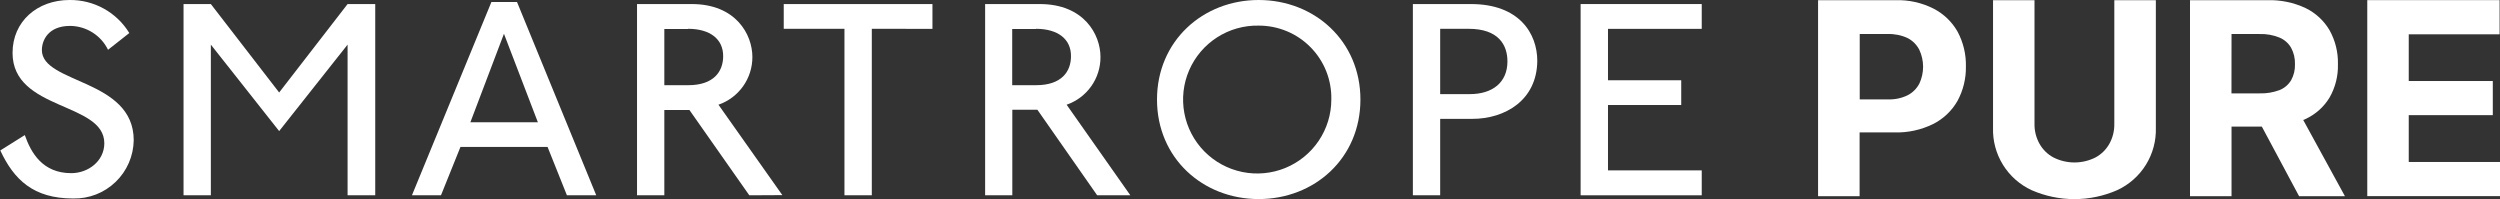 <svg width="201" height="16" viewBox="0 0 201 16" fill="none" xmlns="http://www.w3.org/2000/svg">
<rect x="0" y="0" width="201" height="16" fill="#333333" stroke="none"/>
<g clip-path="url(#clip0_415_1650)">
<path d="M5.884 15.958C2.681 15.958 1.125 14.449 0.023 12.096L1.994 10.861C2.498 12.301 3.433 13.922 5.73 13.922C7.103 13.922 8.387 12.939 8.387 11.518C8.387 8.187 1.009 8.918 1.009 4.254C1.009 1.715 3.003 0 5.595 0C6.557 -0.011 7.506 0.228 8.348 0.694C9.19 1.159 9.895 1.836 10.396 2.656L8.686 4.003C8.407 3.431 7.974 2.949 7.435 2.61C6.897 2.271 6.274 2.088 5.637 2.083C3.871 2.083 3.367 3.248 3.367 4.026C3.367 6.742 10.751 6.332 10.751 11.276C10.741 11.903 10.608 12.522 10.358 13.097C10.108 13.672 9.747 14.193 9.294 14.628C8.842 15.063 8.308 15.405 7.723 15.633C7.137 15.861 6.513 15.972 5.884 15.958Z" fill="white"/>
<path d="M27.946 15.702V3.588L22.444 10.539L16.952 3.588V15.702H14.757V0.326H16.952L22.444 7.436L27.946 0.326H30.169V15.702H27.946Z" fill="white"/>
<path d="M45.58 15.701L44.025 11.815H37.02L35.455 15.701H33.12L39.509 0.162H41.568L47.938 15.701H45.58ZM40.518 2.715L37.818 9.83H43.245L40.518 2.715Z" fill="white"/>
<path d="M60.244 15.702L55.429 8.843H53.412V15.702H51.217V0.326H55.616C59.17 0.326 60.492 2.777 60.492 4.58C60.495 5.424 60.233 6.247 59.744 6.936C59.255 7.624 58.563 8.143 57.764 8.419L62.901 15.688L60.244 15.702ZM55.317 2.334H53.412V6.849H55.34C57.377 6.849 58.142 5.754 58.142 4.52C58.152 3.159 57.106 2.316 55.317 2.316V2.334Z" fill="white"/>
<path d="M70.093 2.316V15.702H67.894V2.316H63.013V0.326H74.969V2.32L70.093 2.316Z" fill="white"/>
<path d="M88.213 15.702L83.407 8.825H81.39V15.702H79.204V0.326H83.599C87.158 0.326 88.479 2.777 88.479 4.58C88.484 5.424 88.224 6.247 87.736 6.936C87.247 7.624 86.555 8.143 85.757 8.419L90.88 15.702H88.213ZM83.286 2.334H81.381V6.849H83.305C85.35 6.849 86.107 5.754 86.107 4.52C86.121 3.159 85.07 2.316 83.286 2.316V2.334Z" fill="white"/>
<path d="M101.196 16.005C96.708 16.005 93.023 12.711 93.023 8.005C93.023 3.299 96.708 0 101.196 0C105.684 0 109.378 3.294 109.378 8.005C109.378 12.715 105.693 16.005 101.196 16.005ZM101.196 2.059C100.013 2.036 98.849 2.365 97.854 3.004C96.859 3.643 96.077 4.564 95.608 5.648C95.139 6.732 95.004 7.931 95.221 9.091C95.437 10.252 95.995 11.322 96.824 12.166C97.653 13.009 98.714 13.587 99.873 13.826C101.032 14.065 102.236 13.954 103.332 13.508C104.427 13.061 105.365 12.3 106.025 11.319C106.685 10.339 107.038 9.185 107.038 8.005C107.056 7.229 106.918 6.457 106.633 5.735C106.347 5.014 105.919 4.356 105.374 3.802C104.83 3.248 104.18 2.808 103.462 2.509C102.744 2.21 101.974 2.057 101.196 2.059Z" fill="white"/>
<path d="M118.382 9.556H115.79V15.702H113.595V0.326H118.265C122.155 0.326 123.598 2.702 123.598 4.897C123.57 8.07 120.988 9.556 118.382 9.556ZM118.083 2.316H115.79V7.567H118.176C119.984 7.567 121.198 6.635 121.198 4.939C121.198 3.616 120.483 2.316 118.083 2.316Z" fill="white"/>
<path d="M127.082 15.702V0.326H136.819V2.32H129.282V6.453H135.171V8.443H129.282V13.698H136.819V15.702H127.082Z" fill="white"/>
<path d="M155.462 0.695C154.516 0.216 153.464 -0.018 152.403 0.015H146.173V15.773H149.512V10.647H152.314C153.387 10.678 154.452 10.448 155.415 9.976C156.241 9.563 156.925 8.914 157.382 8.113C157.843 7.264 158.076 6.31 158.059 5.345C158.081 4.371 157.851 3.409 157.391 2.549C156.943 1.757 156.273 1.112 155.462 0.695ZM154.313 6.724C154.105 7.123 153.779 7.448 153.379 7.656C152.884 7.897 152.337 8.012 151.787 7.991H149.522V2.736H151.773C152.325 2.717 152.874 2.829 153.375 3.062C153.775 3.268 154.102 3.594 154.309 3.994C154.512 4.423 154.617 4.891 154.617 5.366C154.617 5.84 154.512 6.309 154.309 6.738L154.313 6.724Z" fill="white"/>
<path d="M169.991 9.961C170.002 10.52 169.865 11.071 169.594 11.559C169.334 12.024 168.947 12.406 168.478 12.659C167.954 12.924 167.375 13.062 166.787 13.062C166.2 13.062 165.62 12.924 165.096 12.659C164.625 12.407 164.236 12.025 163.976 11.559C163.703 11.071 163.564 10.52 163.574 9.961V0.014H160.24V10.264C160.206 11.314 160.483 12.35 161.035 13.244C161.587 14.138 162.39 14.85 163.345 15.291C164.428 15.765 165.598 16.009 166.78 16.009C167.962 16.009 169.132 15.765 170.215 15.291C171.172 14.852 171.978 14.141 172.532 13.246C173.086 12.352 173.364 11.315 173.33 10.264V0.014H169.991V9.961Z" fill="white"/>
<path d="M185.327 9.585C186.141 9.219 186.825 8.617 187.289 7.856C187.761 7.037 187.997 6.103 187.97 5.158C187.993 4.21 187.762 3.273 187.303 2.442C186.85 1.665 186.175 1.04 185.365 0.648C184.409 0.201 183.361 -0.016 182.306 0.015H176.076V15.772H179.415V10.181H181.853L184.846 15.772H188.531L185.178 9.645C185.215 9.645 185.281 9.608 185.327 9.585ZM179.415 2.736H181.666C182.214 2.717 182.76 2.814 183.268 3.02C183.66 3.183 183.988 3.469 184.202 3.835C184.422 4.241 184.531 4.697 184.515 5.158C184.532 5.612 184.424 6.062 184.202 6.458C183.985 6.816 183.657 7.092 183.268 7.246C182.76 7.434 182.221 7.523 181.68 7.507H179.41L179.415 2.736Z" fill="white"/>
<path d="M193.663 13.023V9.258H200.421V6.514H193.663V2.759H200.967V0.01H190.329V15.768H201V13.023H193.663Z" fill="white"/>
</g>
<defs>
<clipPath id="clip0_415_1650">
<rect width="201" height="16" fill="white"/>
</clipPath>
</defs>
</svg>
